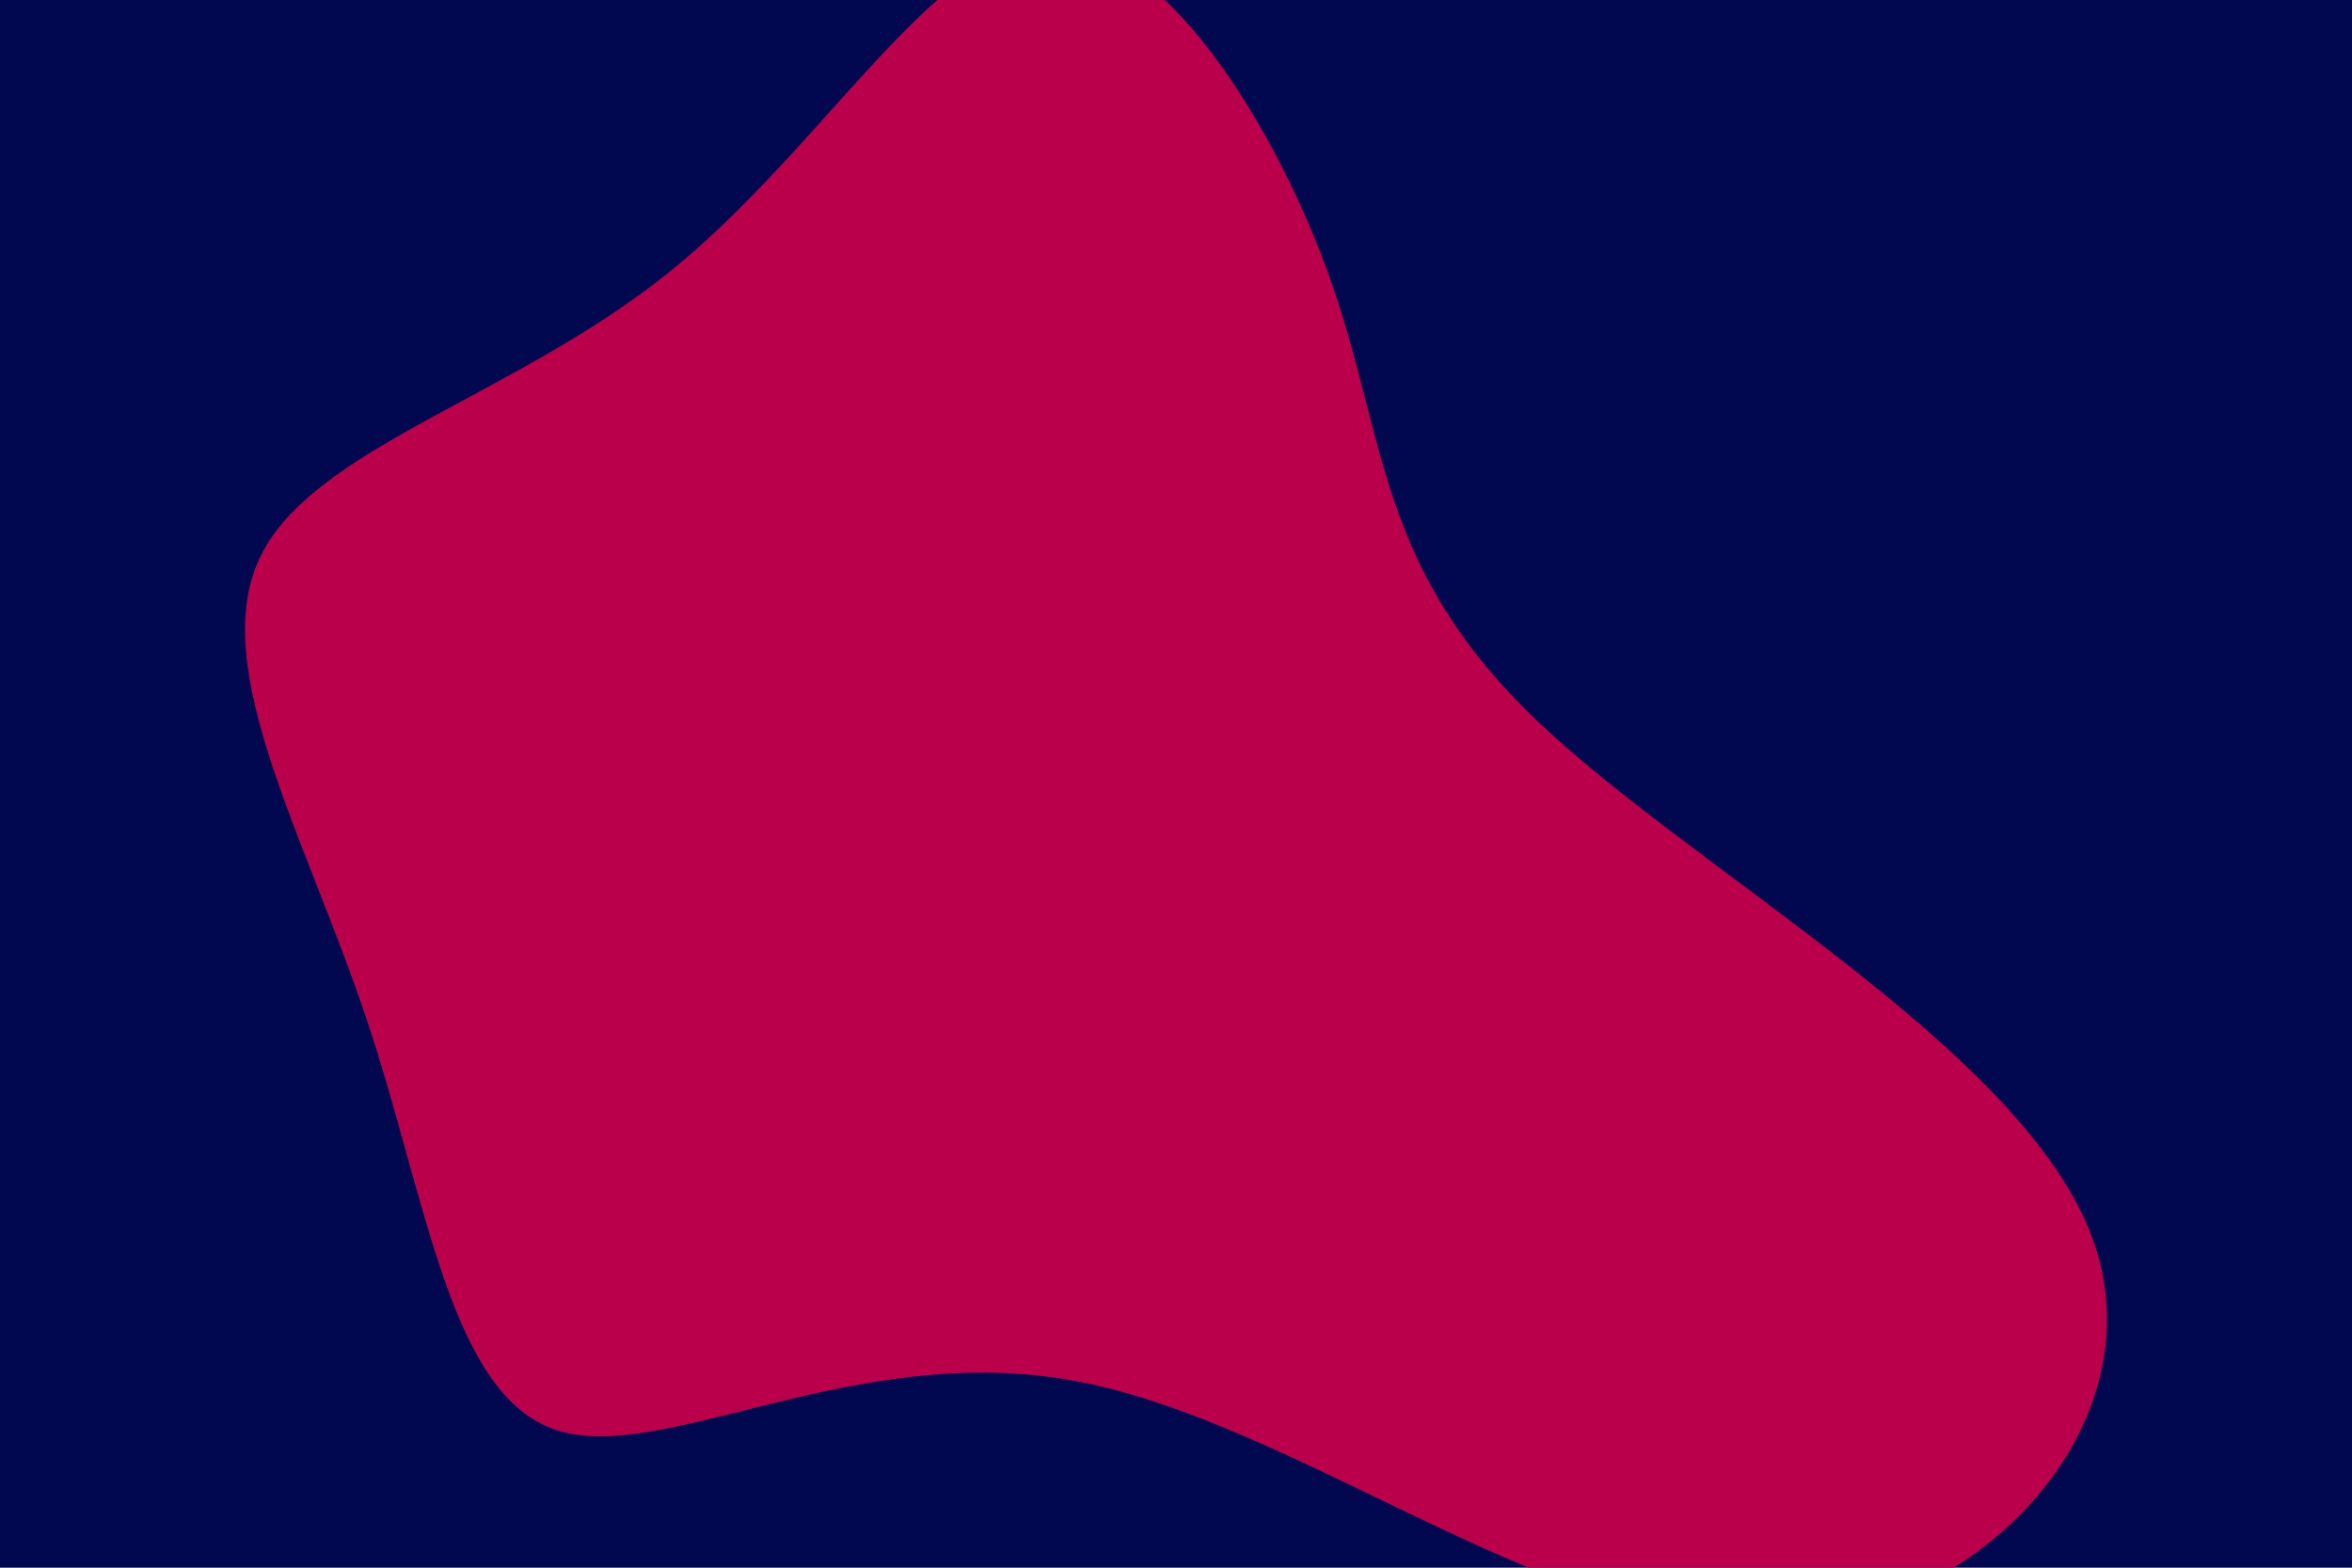 <svg id="visual" viewBox="0 0 900 600" width="900" height="600" xmlns="http://www.w3.org/2000/svg" xmlns:xlink="http://www.w3.org/1999/xlink" version="1.1"><rect x="0" y="0" width="900" height="600" fill="#01084f"></rect><g transform="translate(399.48 306.967)"><path d="M110.5 -197.4C131.3 -137 128.1 -88.8 188.9 -30.9C249.7 27 374.5 94.6 401.1 166.7C427.7 238.7 356.1 315.1 272.9 314.6C189.7 314 94.8 236.5 11 221.4C-72.9 206.3 -145.8 253.6 -186.5 240.4C-227.2 227.1 -235.8 153.3 -259 83.7C-282.1 14.2 -319.9 -51 -300.2 -93.2C-280.5 -135.4 -203.4 -154.7 -143.8 -202.5C-84.2 -250.3 -42.1 -326.6 1.4 -328.5C44.9 -330.4 89.7 -257.8 110.5 -197.4" fill="#BB004B"></path></g></svg>